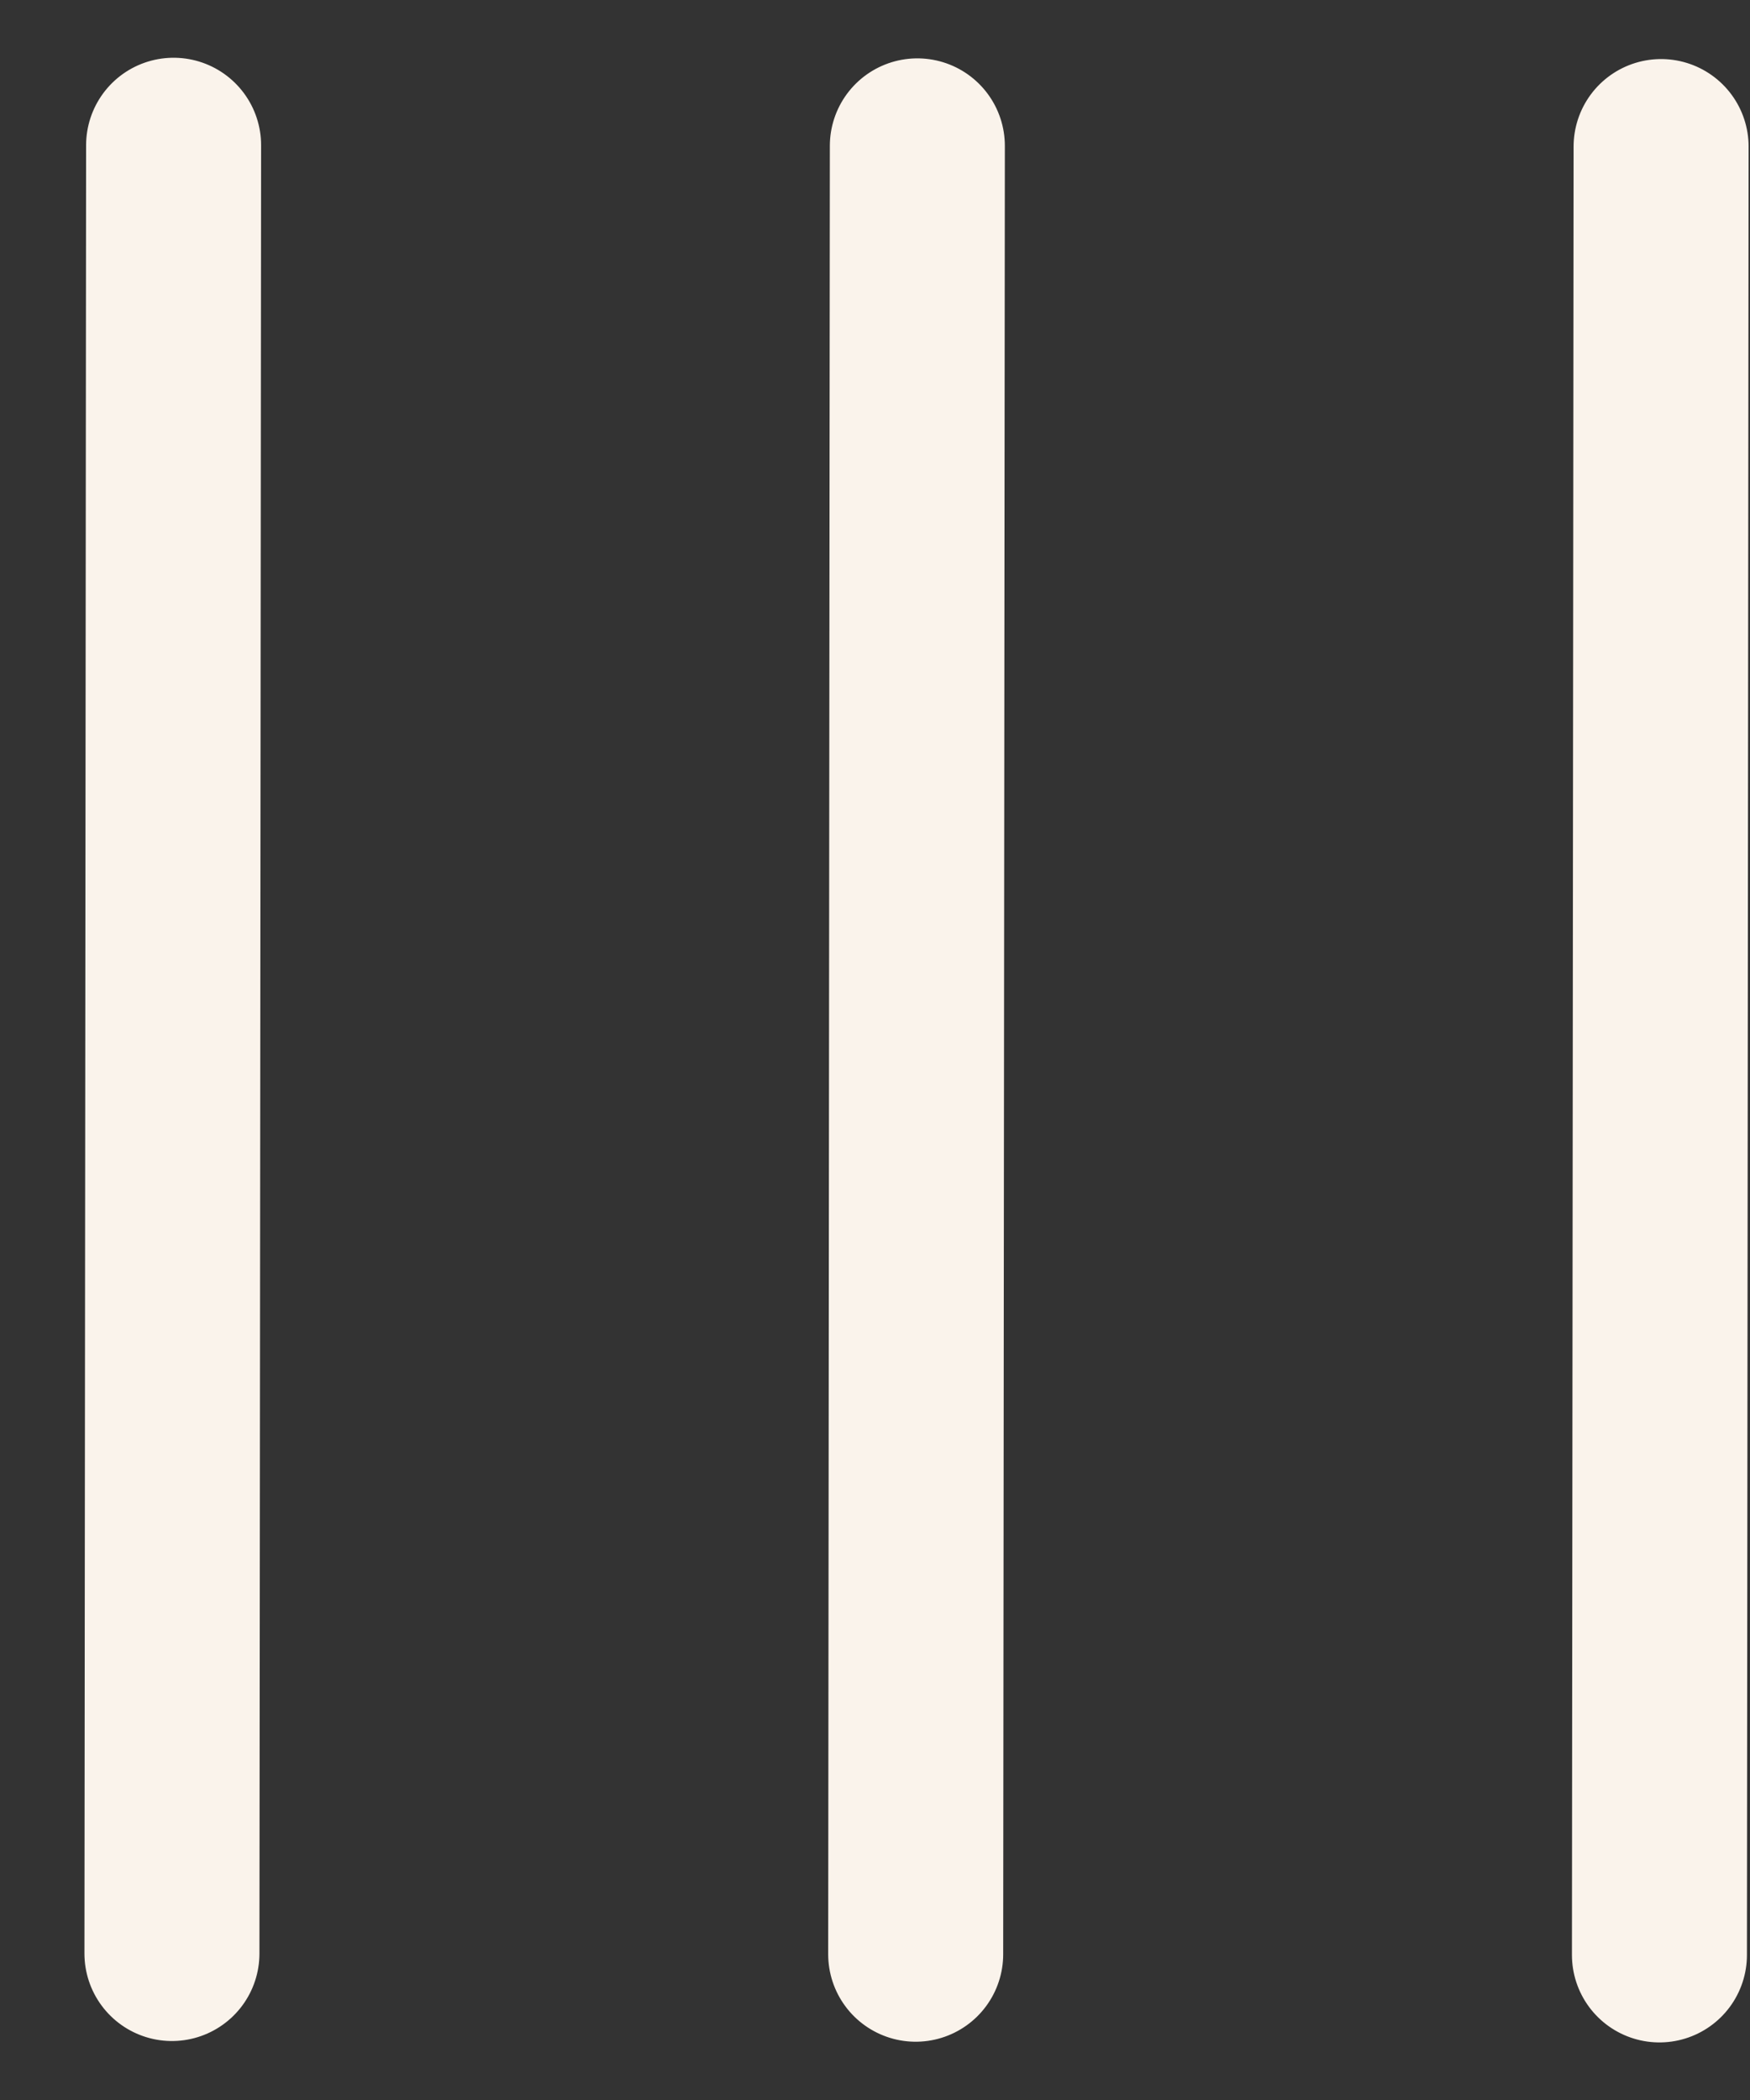 <svg width="20" height="24" viewBox="0 0 20 24" fill="none" xmlns="http://www.w3.org/2000/svg">
<rect x="0" y="0" width="20" height="24" fill="#333333" stroke="none"/>
<path d="M1.965 22.326L1.984 1.66M10.465 22.334L10.484 1.667M18.965 22.342L18.984 1.675" stroke="#FAF3EB" stroke-width="2" stroke-linecap="round" stroke-linejoin="round"/>
</svg>
